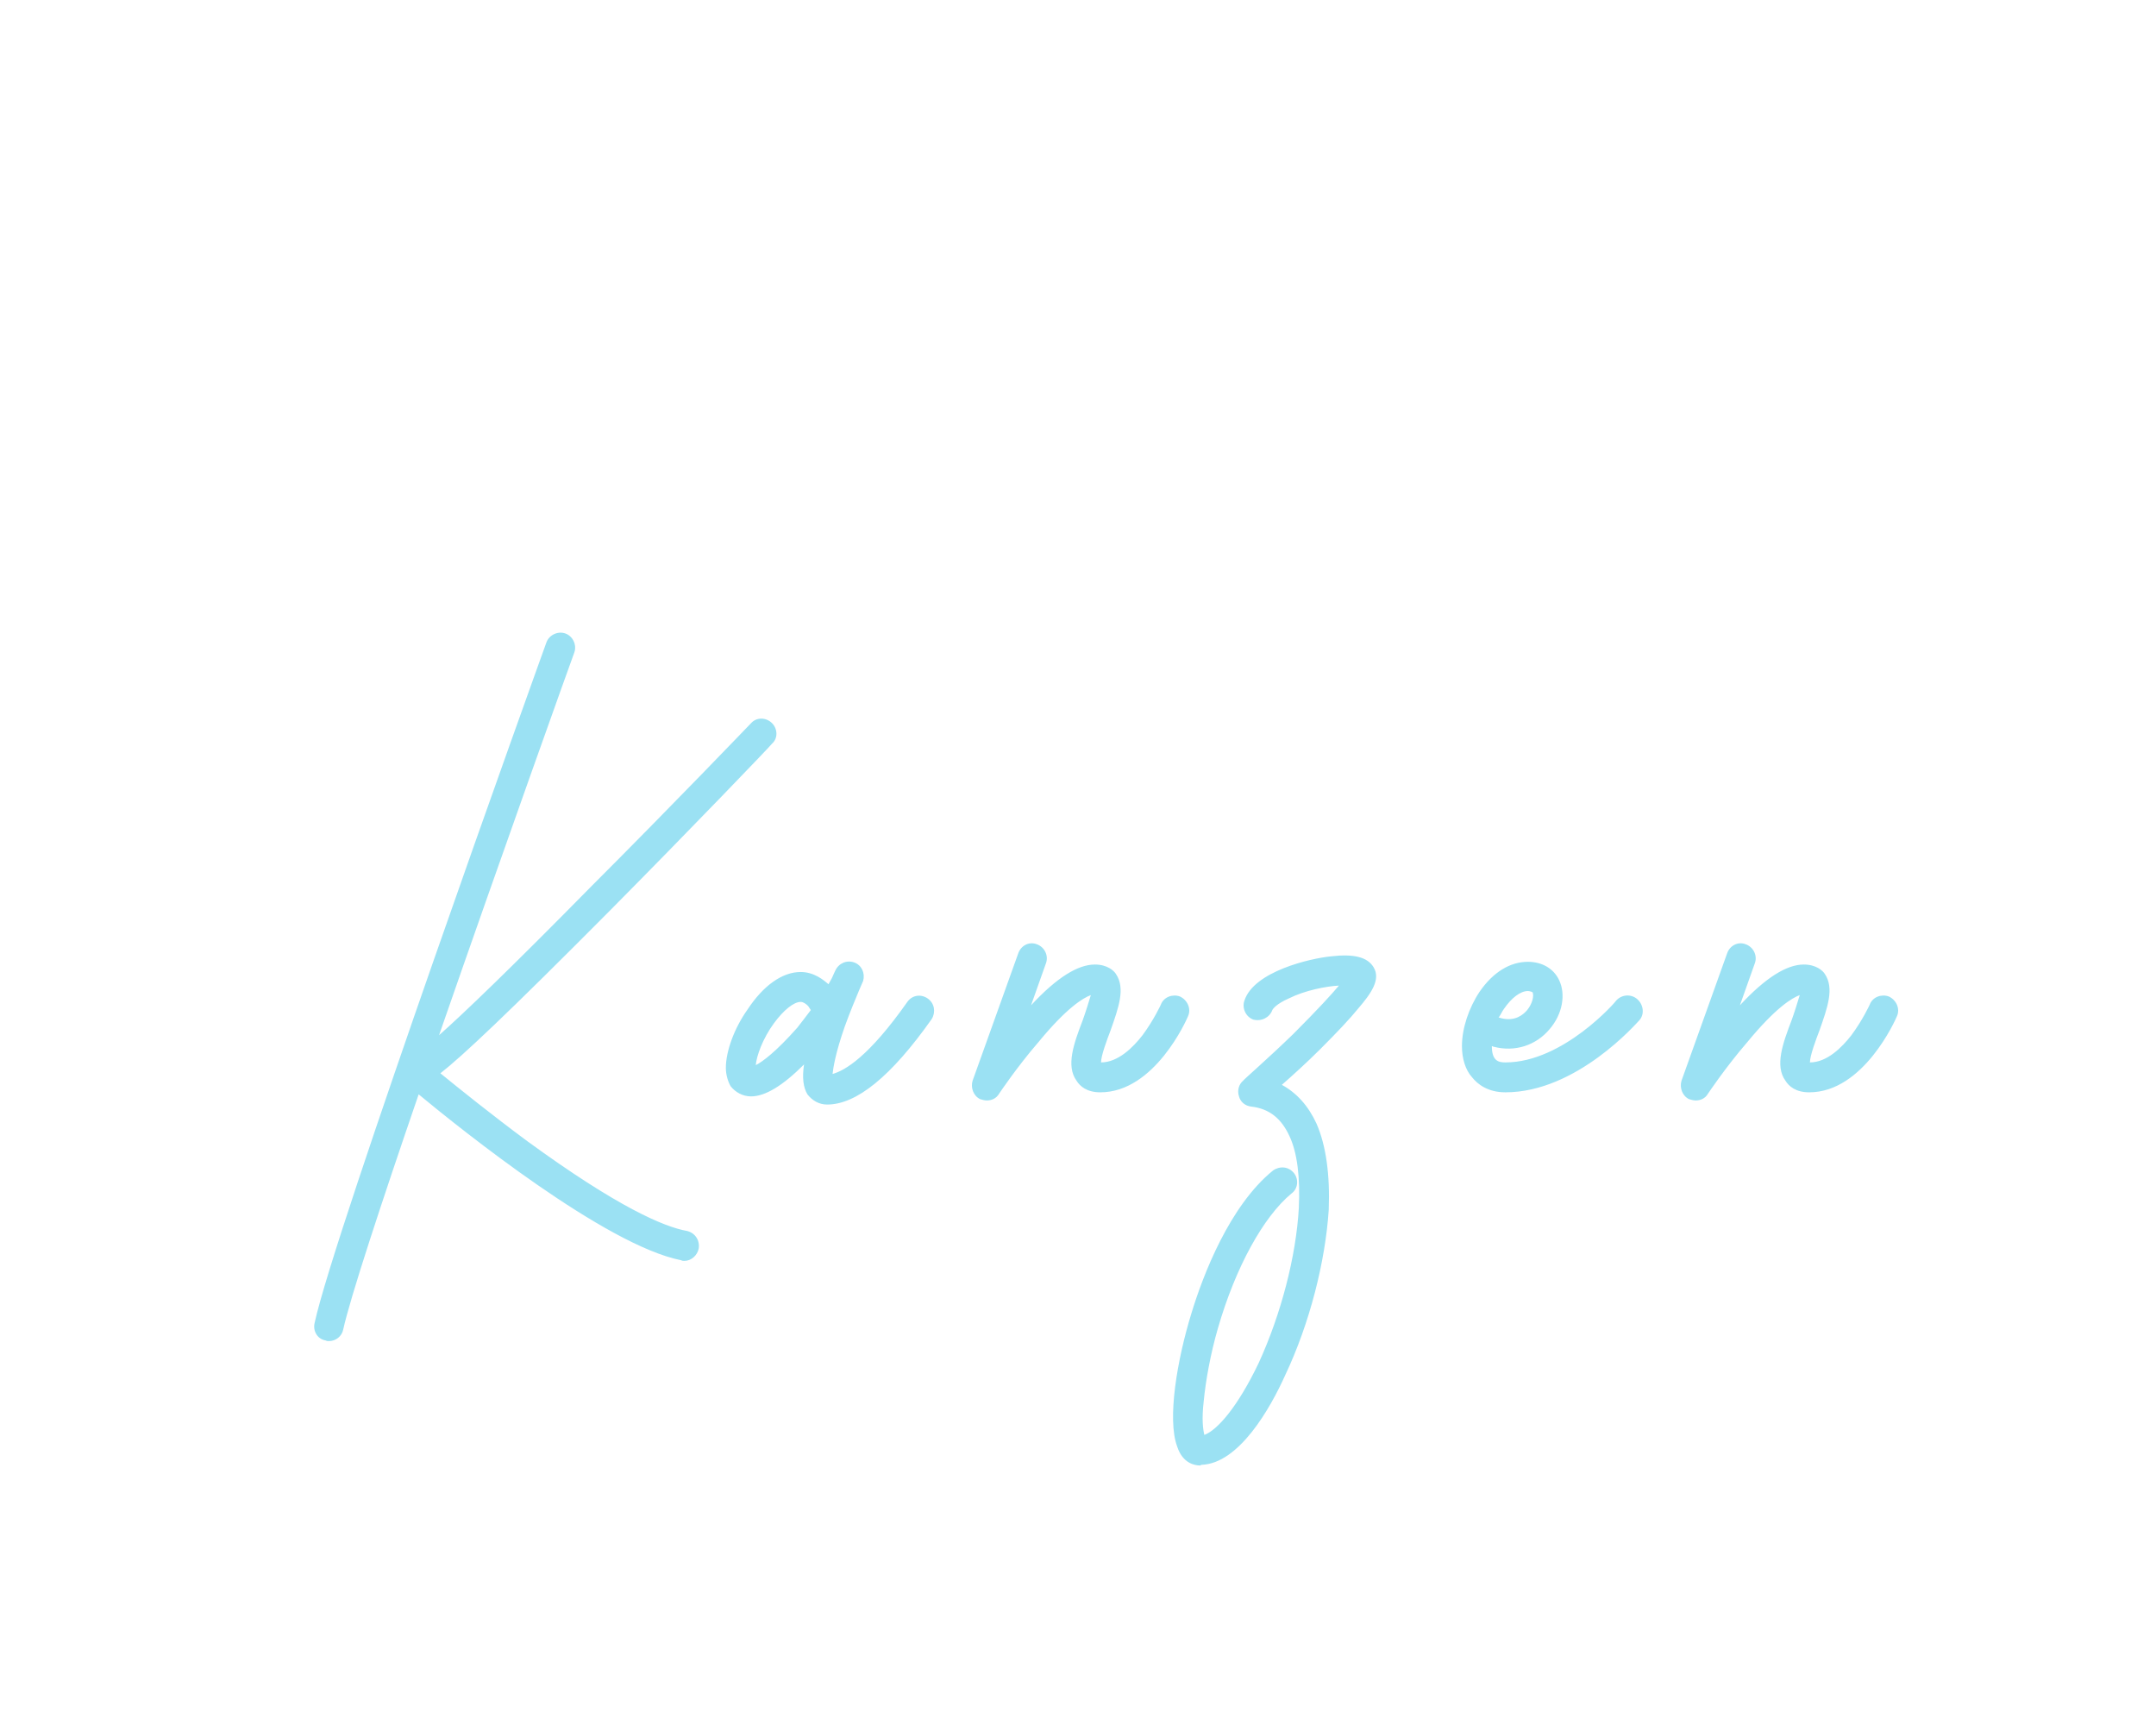 <?xml version="1.0" encoding="UTF-8" standalone="no" ?>
<!DOCTYPE svg PUBLIC "-//W3C//DTD SVG 1.1//EN" "http://www.w3.org/Graphics/SVG/1.1/DTD/svg11.dtd">
<svg xmlns="http://www.w3.org/2000/svg" xmlns:xlink="http://www.w3.org/1999/xlink" version="1.1" width="1280" height="1024" viewBox="0 0 1280 1024" xml:space="preserve">
<desc>Created with Fabric.js 4.4.0</desc>
<defs>
</defs>
<g transform="matrix(1 0 0 1 640 512)" id="background-logo"  >
<rect style="stroke: none; stroke-width: 0; stroke-dasharray: none; stroke-linecap: butt; stroke-dashoffset: 0; stroke-linejoin: miter; stroke-miterlimit: 4; fill: rgb(255,255,255); fill-opacity: 0; fill-rule: nonzero; opacity: 1;"  paint-order="stroke"  x="-640" y="-512" rx="0" ry="0" width="1280" height="1024" />
</g>
<g transform="matrix(1.921 0 0 1.921 656.728 622.758)" id="text-logo"  >
<g style=""  paint-order="stroke"   >
		<g transform="matrix(1 0 0 1 0 0)" id="text-logo-path-0"  >
<path style="stroke: none; stroke-width: 1.75; stroke-dasharray: none; stroke-linecap: butt; stroke-dashoffset: 0; stroke-linejoin: miter; stroke-miterlimit: 4; fill: rgb(155,225,243); fill-rule: nonzero; opacity: 1;"  paint-order="stroke"  transform=" translate(-255.329, 8.741)" d="M 101.88 -51.46 C 127.29 -77.09 151.87 -102.72 152.08 -103.14 C 153.97 -104.82 153.76 -107.76 152.08 -109.44 C 150.19 -111.33 147.25 -111.33 145.57 -109.44 C 145.36 -109.23 121.41 -84.23 96.41 -59.23 C 70.79 -33.19 56.71 -19.74 49.15 -13.02 C 68.69 -69.32 90.53 -130.23 90.95 -131.28 C 91.79 -133.59 90.53 -136.32 88.22 -137.16 C 85.91 -138 83.18 -136.74 82.34 -134.43 C 79.61 -126.87 16.59 48.31 10.71 75.83 C 10.08 78.35 11.55 80.87 14.07 81.29 C 14.49 81.5 14.7 81.5 15.12 81.5 C 17.22 81.5 19.11 80.03 19.53 77.93 C 21.64 68.27 31.3 38.86 42.85 5.25 C 56.29 16.38 100.62 51.88 123.93 56.5 C 124.35 56.71 124.56 56.71 124.98 56.71 C 127.08 56.71 128.97 55.03 129.39 52.93 C 129.81 50.41 128.34 48.1 125.82 47.47 C 118.68 46.21 104.4 40.12 76.46 19.74 C 65.12 11.34 55.24 3.36 49.57 -1.26 C 56.29 -6.51 70.16 -19.53 101.88 -51.46 Z M 200.18 -24.37 C 198.08 -25.84 195.35 -25.42 193.88 -23.32 C 181.91 -6.3 174.55 -2.1 170.77 -1.05 C 170.98 -2.94 171.61 -7.35 174.55 -15.75 C 176.23 -20.38 177.91 -24.37 178.96 -26.89 L 180.23 -29.83 C 180.86 -32.14 179.81 -34.66 177.49 -35.5 C 175.18 -36.34 172.66 -35.29 171.61 -32.98 C 171.61 -32.98 171.19 -32.14 170.56 -30.67 L 169.51 -28.78 C 168.04 -30.04 165.1 -32.56 160.9 -32.56 C 155.23 -32.56 149.35 -28.36 144.52 -21.01 C 140.32 -15.12 137.79 -7.98 137.79 -2.94 C 137.79 -0.84 138.42 1.26 139.26 2.73 C 140.74 4.62 143.05 5.88 145.57 5.88 C 149.98 5.88 155.44 2.52 161.95 -3.99 C 161.32 0.21 161.74 3.15 163 5.25 C 164.47 7.14 166.57 8.4 169.09 8.4 C 178.12 8.4 188.84 -0.21 201.44 -18.06 C 202.7 -20.17 202.28 -22.9 200.18 -24.37 Z M 147.04 -3.78 C 147.25 -6.51 149.14 -11.97 152.71 -16.8 C 155.65 -20.8 158.8 -23.32 160.9 -23.32 C 161.74 -23.32 162.58 -22.69 163.21 -22.06 L 164.05 -20.8 C 162.79 -19.11 161.32 -17.22 159.85 -15.33 C 153.34 -7.98 149.14 -4.83 147.04 -3.78 Z M 278.11 -25 C 275.8 -25.84 273.07 -24.79 272.23 -22.48 C 272.23 -22.48 270.13 -17.85 266.56 -13.02 C 263.62 -9.24 258.99 -4.62 253.74 -4.62 C 253.74 -6.72 255.63 -11.76 256.68 -14.49 C 259.2 -21.64 261.31 -27.52 258.36 -31.93 C 257.73 -32.98 255.63 -34.87 251.85 -34.87 C 246.6 -34.87 240.09 -30.88 232.11 -22.27 L 236.73 -35.29 C 237.57 -37.6 236.31 -40.33 233.79 -41.17 C 231.48 -42.01 228.96 -40.75 228.12 -38.23 L 214.04 1.05 C 213.41 3.15 214.25 5.67 216.35 6.72 C 216.98 6.93 217.82 7.14 218.45 7.14 C 219.93 7.14 221.4 6.51 222.24 5.04 C 222.24 5.04 227.7 -3.15 234.42 -10.92 C 243.24 -21.64 248.28 -24.58 250.59 -25.42 C 249.96 -23.32 248.91 -19.95 248.07 -17.64 C 245.34 -10.5 242.82 -3.57 246.18 1.05 C 247.23 2.73 249.33 4.62 253.53 4.62 C 270.34 4.62 280.21 -17.85 280.63 -18.9 C 281.68 -21.22 280.42 -23.95 278.11 -25 Z M 333.35 -21.43 C 337.13 -25.84 340.29 -30.25 337.97 -34.03 C 336.08 -37.18 331.88 -38.23 324.74 -37.39 C 318.44 -36.76 301.01 -32.77 298.06 -23.74 C 297.22 -21.43 298.48 -18.69 300.8 -17.85 C 303.32 -17.22 305.84 -18.48 306.68 -20.8 C 306.89 -21.22 307.94 -22.69 311.72 -24.37 C 316.76 -26.89 323.27 -28.15 327.26 -28.36 C 325.16 -25.84 320.96 -21.22 313.19 -13.44 C 305.42 -5.88 297.64 0.84 297.64 1.05 C 296.38 2.1 295.75 3.99 296.38 5.88 C 296.8 7.56 298.27 8.82 300.17 9.03 C 305.63 9.66 309.41 12.6 311.93 18.06 C 314.45 23.32 315.29 31.09 314.87 40.33 C 314.03 55.24 309.41 73.1 302.48 88.22 C 295.96 101.88 289.66 109.02 285.67 110.49 C 285.25 108.81 284.83 105.66 285.46 100.2 C 286.09 93.68 287.56 85.49 289.87 77.51 C 295.33 58.6 303.95 43.06 312.56 35.92 C 314.66 34.45 314.87 31.51 313.4 29.62 C 311.72 27.52 308.99 27.31 306.89 28.78 C 293.44 39.7 285.25 61.13 281.68 72.89 C 277.27 87.17 274.12 105.66 277.27 114.06 C 278.95 119.31 282.73 119.94 284.41 119.94 C 284.41 119.94 284.62 119.73 284.83 119.73 C 296.38 119.31 306.05 102.3 310.67 92 C 318.23 76.04 323.06 56.92 324.11 40.96 C 324.53 30.04 323.27 21.01 320.33 14.28 C 317.81 8.82 314.24 4.83 309.62 2.31 C 312.98 -0.63 317.39 -4.62 321.59 -8.82 C 326.63 -13.86 330.62 -18.06 333.35 -21.43 Z M 419.48 -24.16 C 417.58 -25.84 414.64 -25.63 412.96 -23.74 C 412.96 -23.53 396.58 -4.62 378.72 -4.62 C 376.62 -4.62 374.52 -5.04 374.52 -9.66 C 374.73 -9.66 374.94 -9.45 375.15 -9.45 C 381.67 -7.77 388.18 -9.87 392.38 -14.91 C 396.37 -19.53 397.42 -25.63 395.32 -30.04 C 393.64 -33.61 390.07 -35.71 385.66 -35.71 C 380.2 -35.71 374.94 -32.56 370.74 -26.47 C 367.38 -21.43 365.28 -15.12 365.28 -9.66 C 365.28 -5.88 366.33 -2.31 368.43 0 C 370.11 2.1 373.26 4.62 378.72 4.62 C 400.78 4.62 419.26 -16.8 420.11 -17.64 C 421.79 -19.53 421.37 -22.48 419.48 -24.16 Z M 376.62 -18.48 C 377.25 -19.32 377.67 -20.38 378.3 -21.22 C 380.62 -24.58 383.35 -26.68 385.66 -26.68 C 386.08 -26.68 386.92 -26.47 387.13 -26.26 C 387.55 -25.21 387.13 -22.9 385.45 -20.8 C 384.19 -19.32 381.67 -17.22 377.46 -18.27 C 377.25 -18.27 377.04 -18.48 376.62 -18.48 Z M 497.19 -25 C 494.88 -25.84 492.15 -24.79 491.31 -22.48 C 491.31 -22.48 489.21 -17.85 485.64 -13.02 C 482.7 -9.24 478.08 -4.62 472.83 -4.62 C 472.83 -6.72 474.72 -11.76 475.77 -14.49 C 478.29 -21.64 480.39 -27.52 477.45 -31.93 C 476.82 -32.98 474.72 -34.87 470.94 -34.87 C 465.69 -34.87 459.17 -30.88 451.19 -22.27 L 455.81 -35.29 C 456.65 -37.6 455.39 -40.33 452.87 -41.17 C 450.56 -42.01 448.04 -40.75 447.2 -38.23 L 433.13 1.05 C 432.5 3.15 433.34 5.67 435.44 6.72 C 436.07 6.93 436.91 7.14 437.54 7.14 C 439.01 7.14 440.48 6.51 441.32 5.04 C 441.32 5.04 446.78 -3.15 453.5 -10.92 C 462.33 -21.64 467.37 -24.58 469.68 -25.42 C 469.05 -23.32 468 -19.95 467.16 -17.64 C 464.43 -10.5 461.91 -3.57 465.27 1.05 C 466.32 2.73 468.42 4.62 472.62 4.62 C 489.42 4.62 499.29 -17.85 499.72 -18.9 C 500.77 -21.22 499.51 -23.95 497.19 -25 Z" stroke-linecap="round" />
</g>
</g>
</g>
</svg>